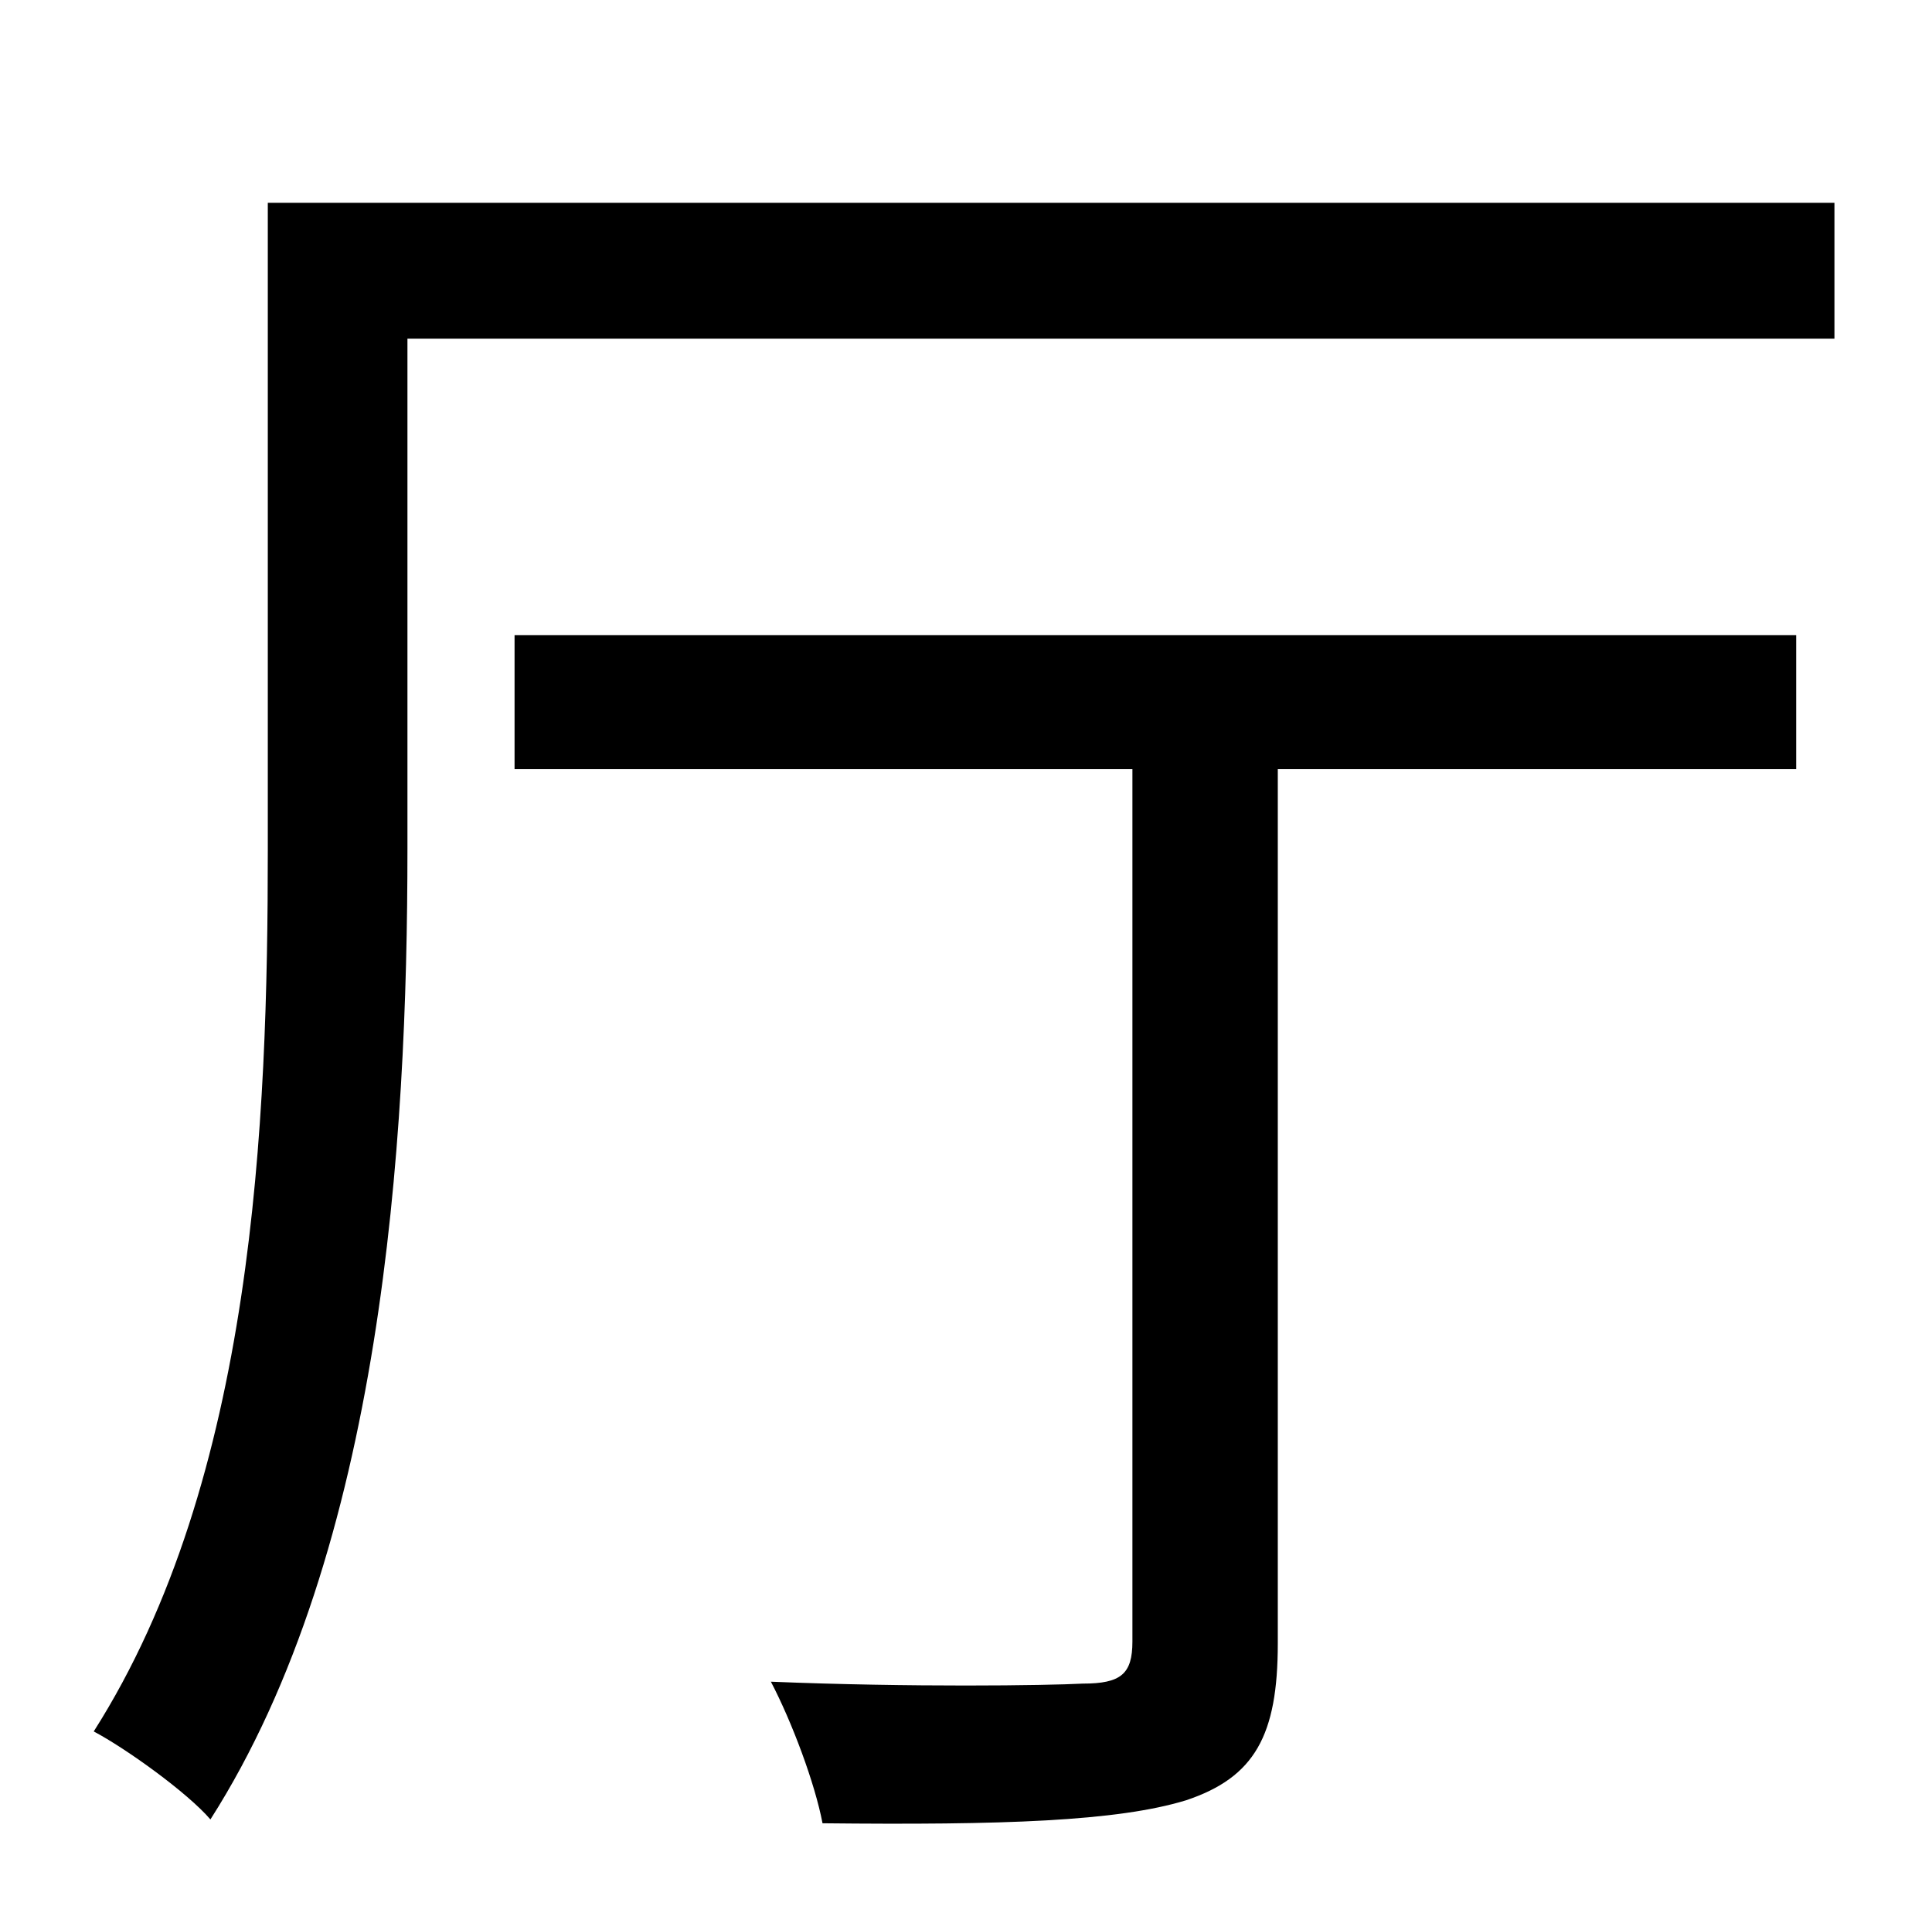 <?xml version="1.0" standalone="no"?>
<!DOCTYPE svg PUBLIC "-//W3C//DTD SVG 1.1//EN" "http://www.w3.org/Graphics/SVG/1.1/DTD/svg11.dtd" >
<svg xmlns="http://www.w3.org/2000/svg" xmlns:xlink="http://www.w3.org/1999/xlink" version="1.1" viewBox="-10 0 1010 1000">
   <path fill="currentColor"
d="M259 402v-70h670v70h-271v457c0 48 -12 70 -48 82c-36 11 -96 13 -190 12c-4 -21 -16 -53 -27 -74c73 3 144 2 163 1c20 0 26 -5 26 -22v-456h-323zM949 106v71h-746v267c0 153 -13 366 -103 507c-12 -14 -44 -37 -61 -46c84 -132 91 -319 91 -461v-338h819z" />
</svg>
